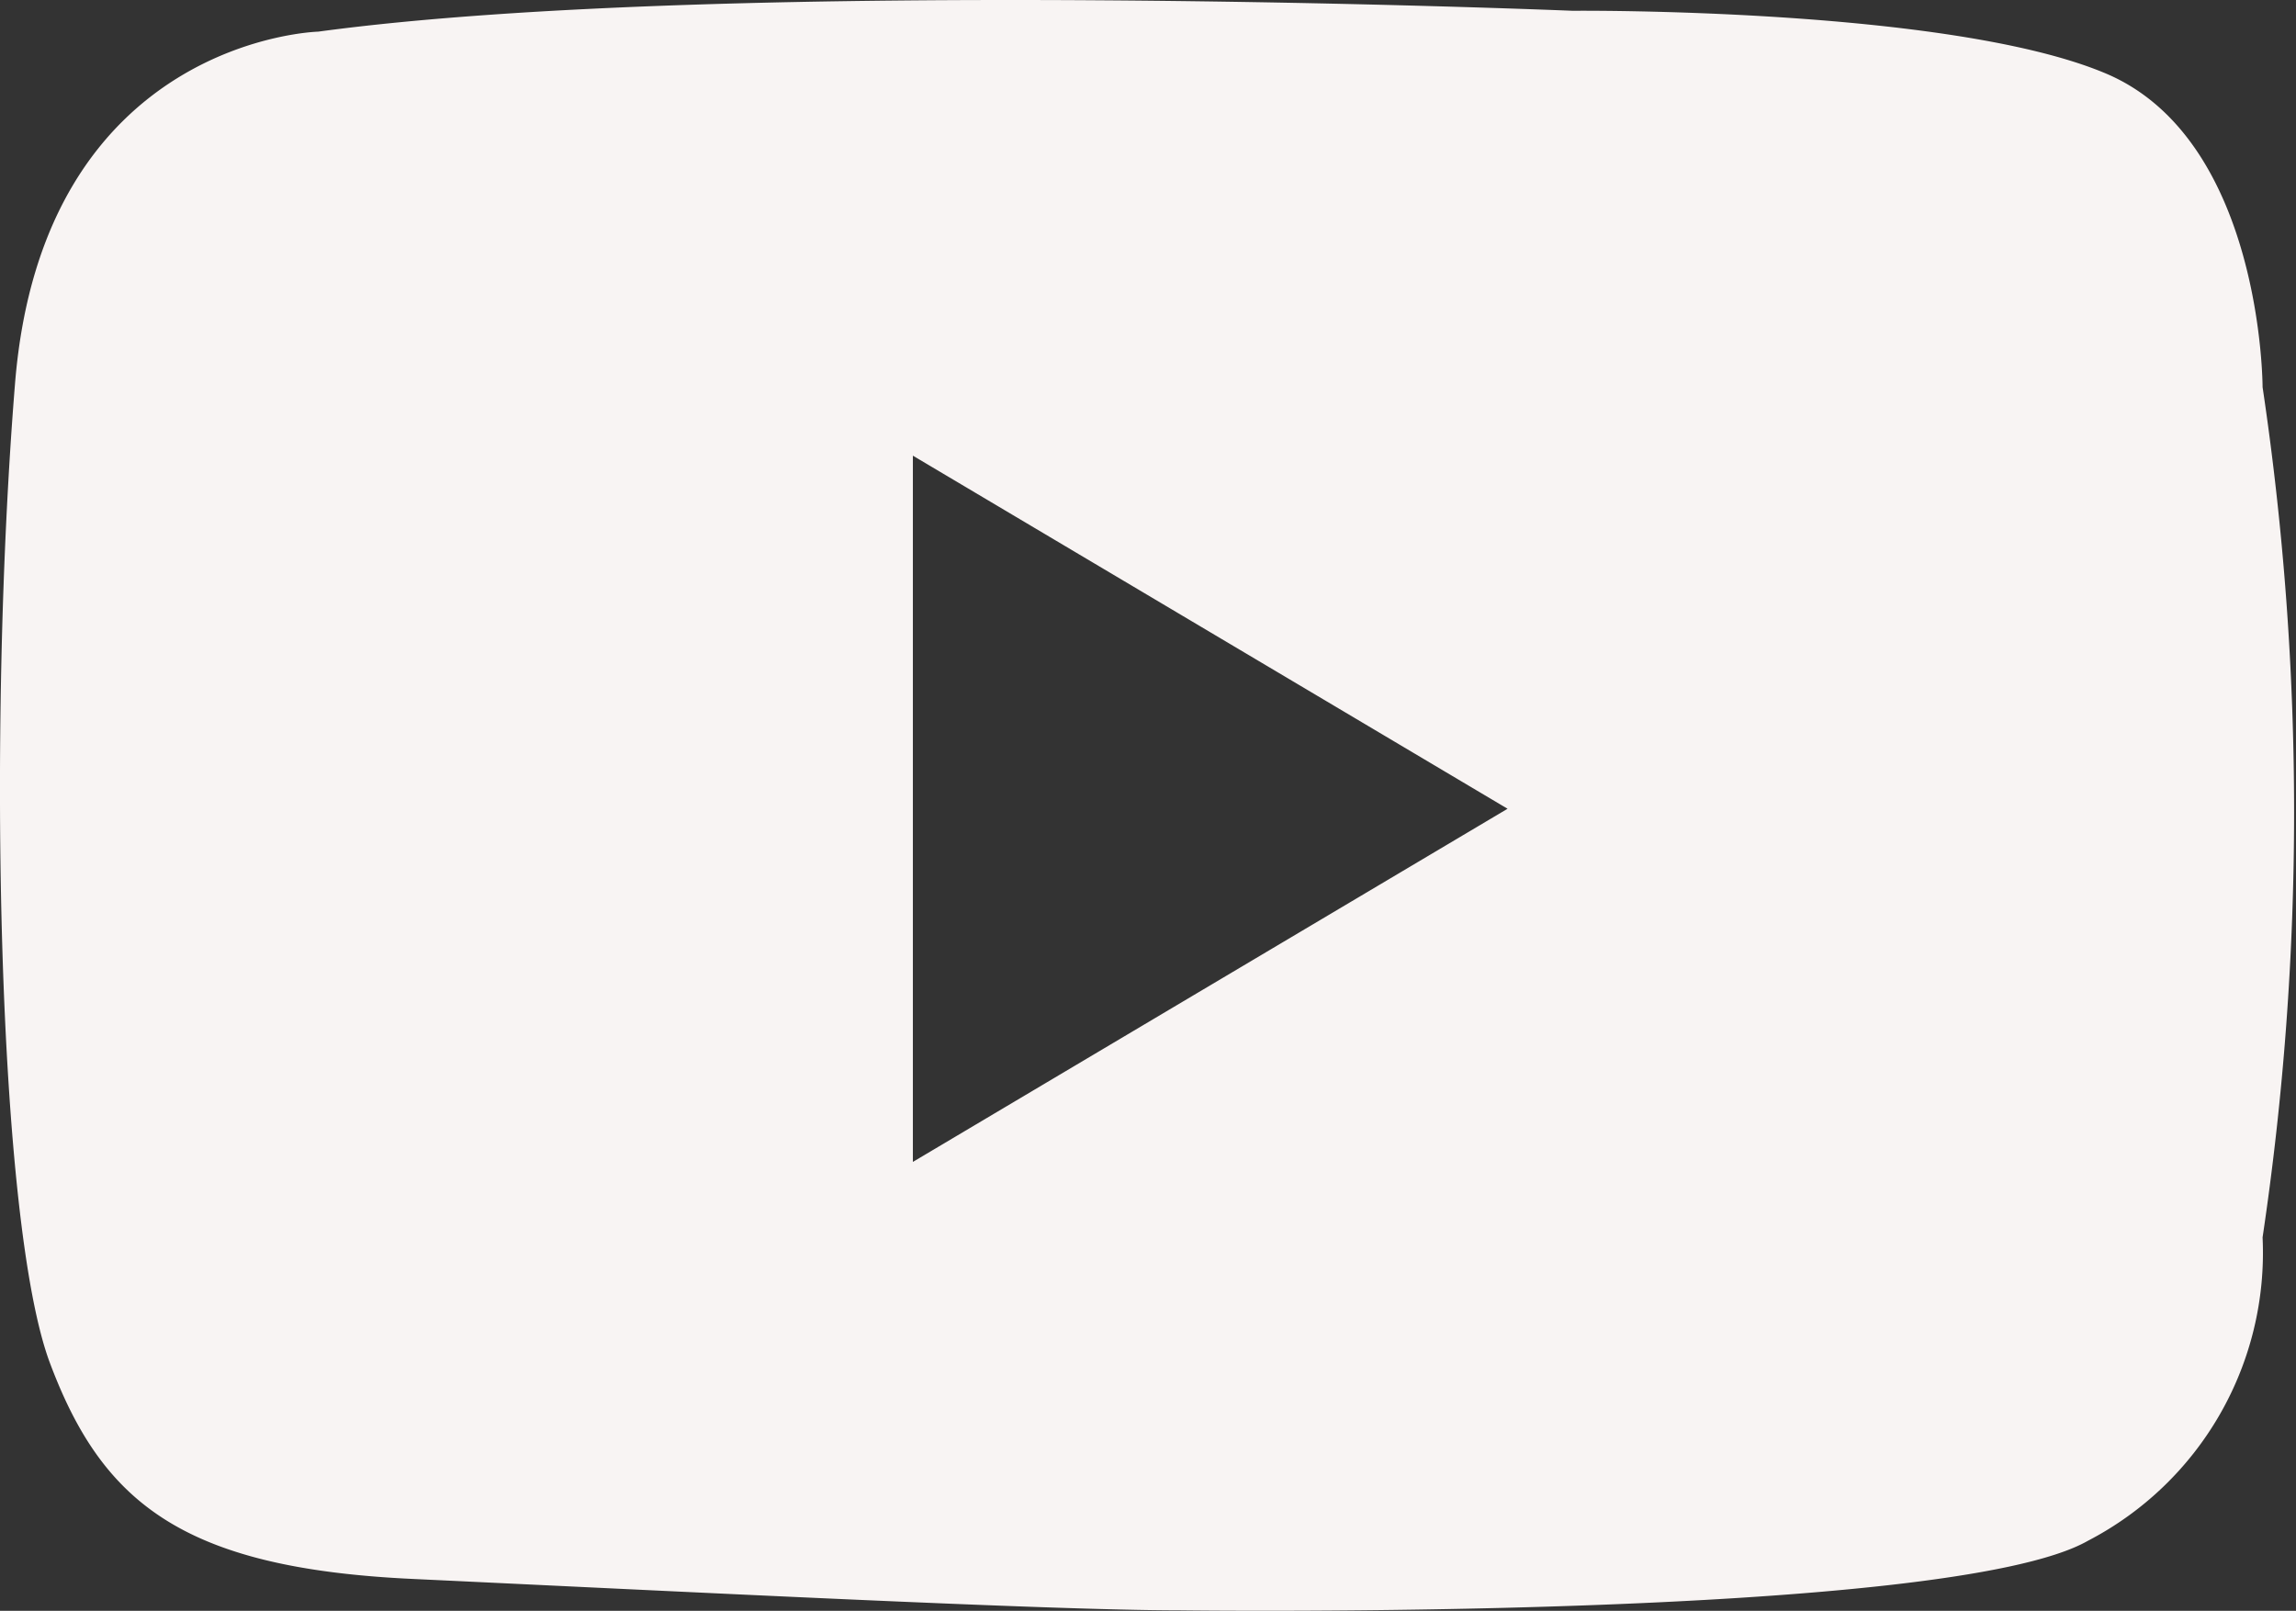 <svg xmlns="http://www.w3.org/2000/svg" width="29.817" height="20.917" viewBox="0 0 29.817 20.917">
  <rect x="0" y="0" width="29.817" height="20.917" fill="#333333" stroke="none"/>
  <path id="路径_4470" data-name="路径 4470" d="M6356.188,20.633s0-3.213-2.036-4.073-6.924-.814-6.924-.814-10.951-.453-16.291.271c0,0-3.575.091-3.937,4.571s-.226,10.905.453,12.716,1.719,2.665,4.706,2.805c3.489.164,8.281.408,9.955.408,0,0,10,.135,11.811-.906a4.213,4.213,0,0,0,2.263-3.937A37.44,37.44,0,0,0,6356.188,20.633ZM6338.66,30.694V21.523l7.723,4.585Z" transform="translate(-6326.805 -15.606)" fill="#f8f4f3"/>
</svg>
